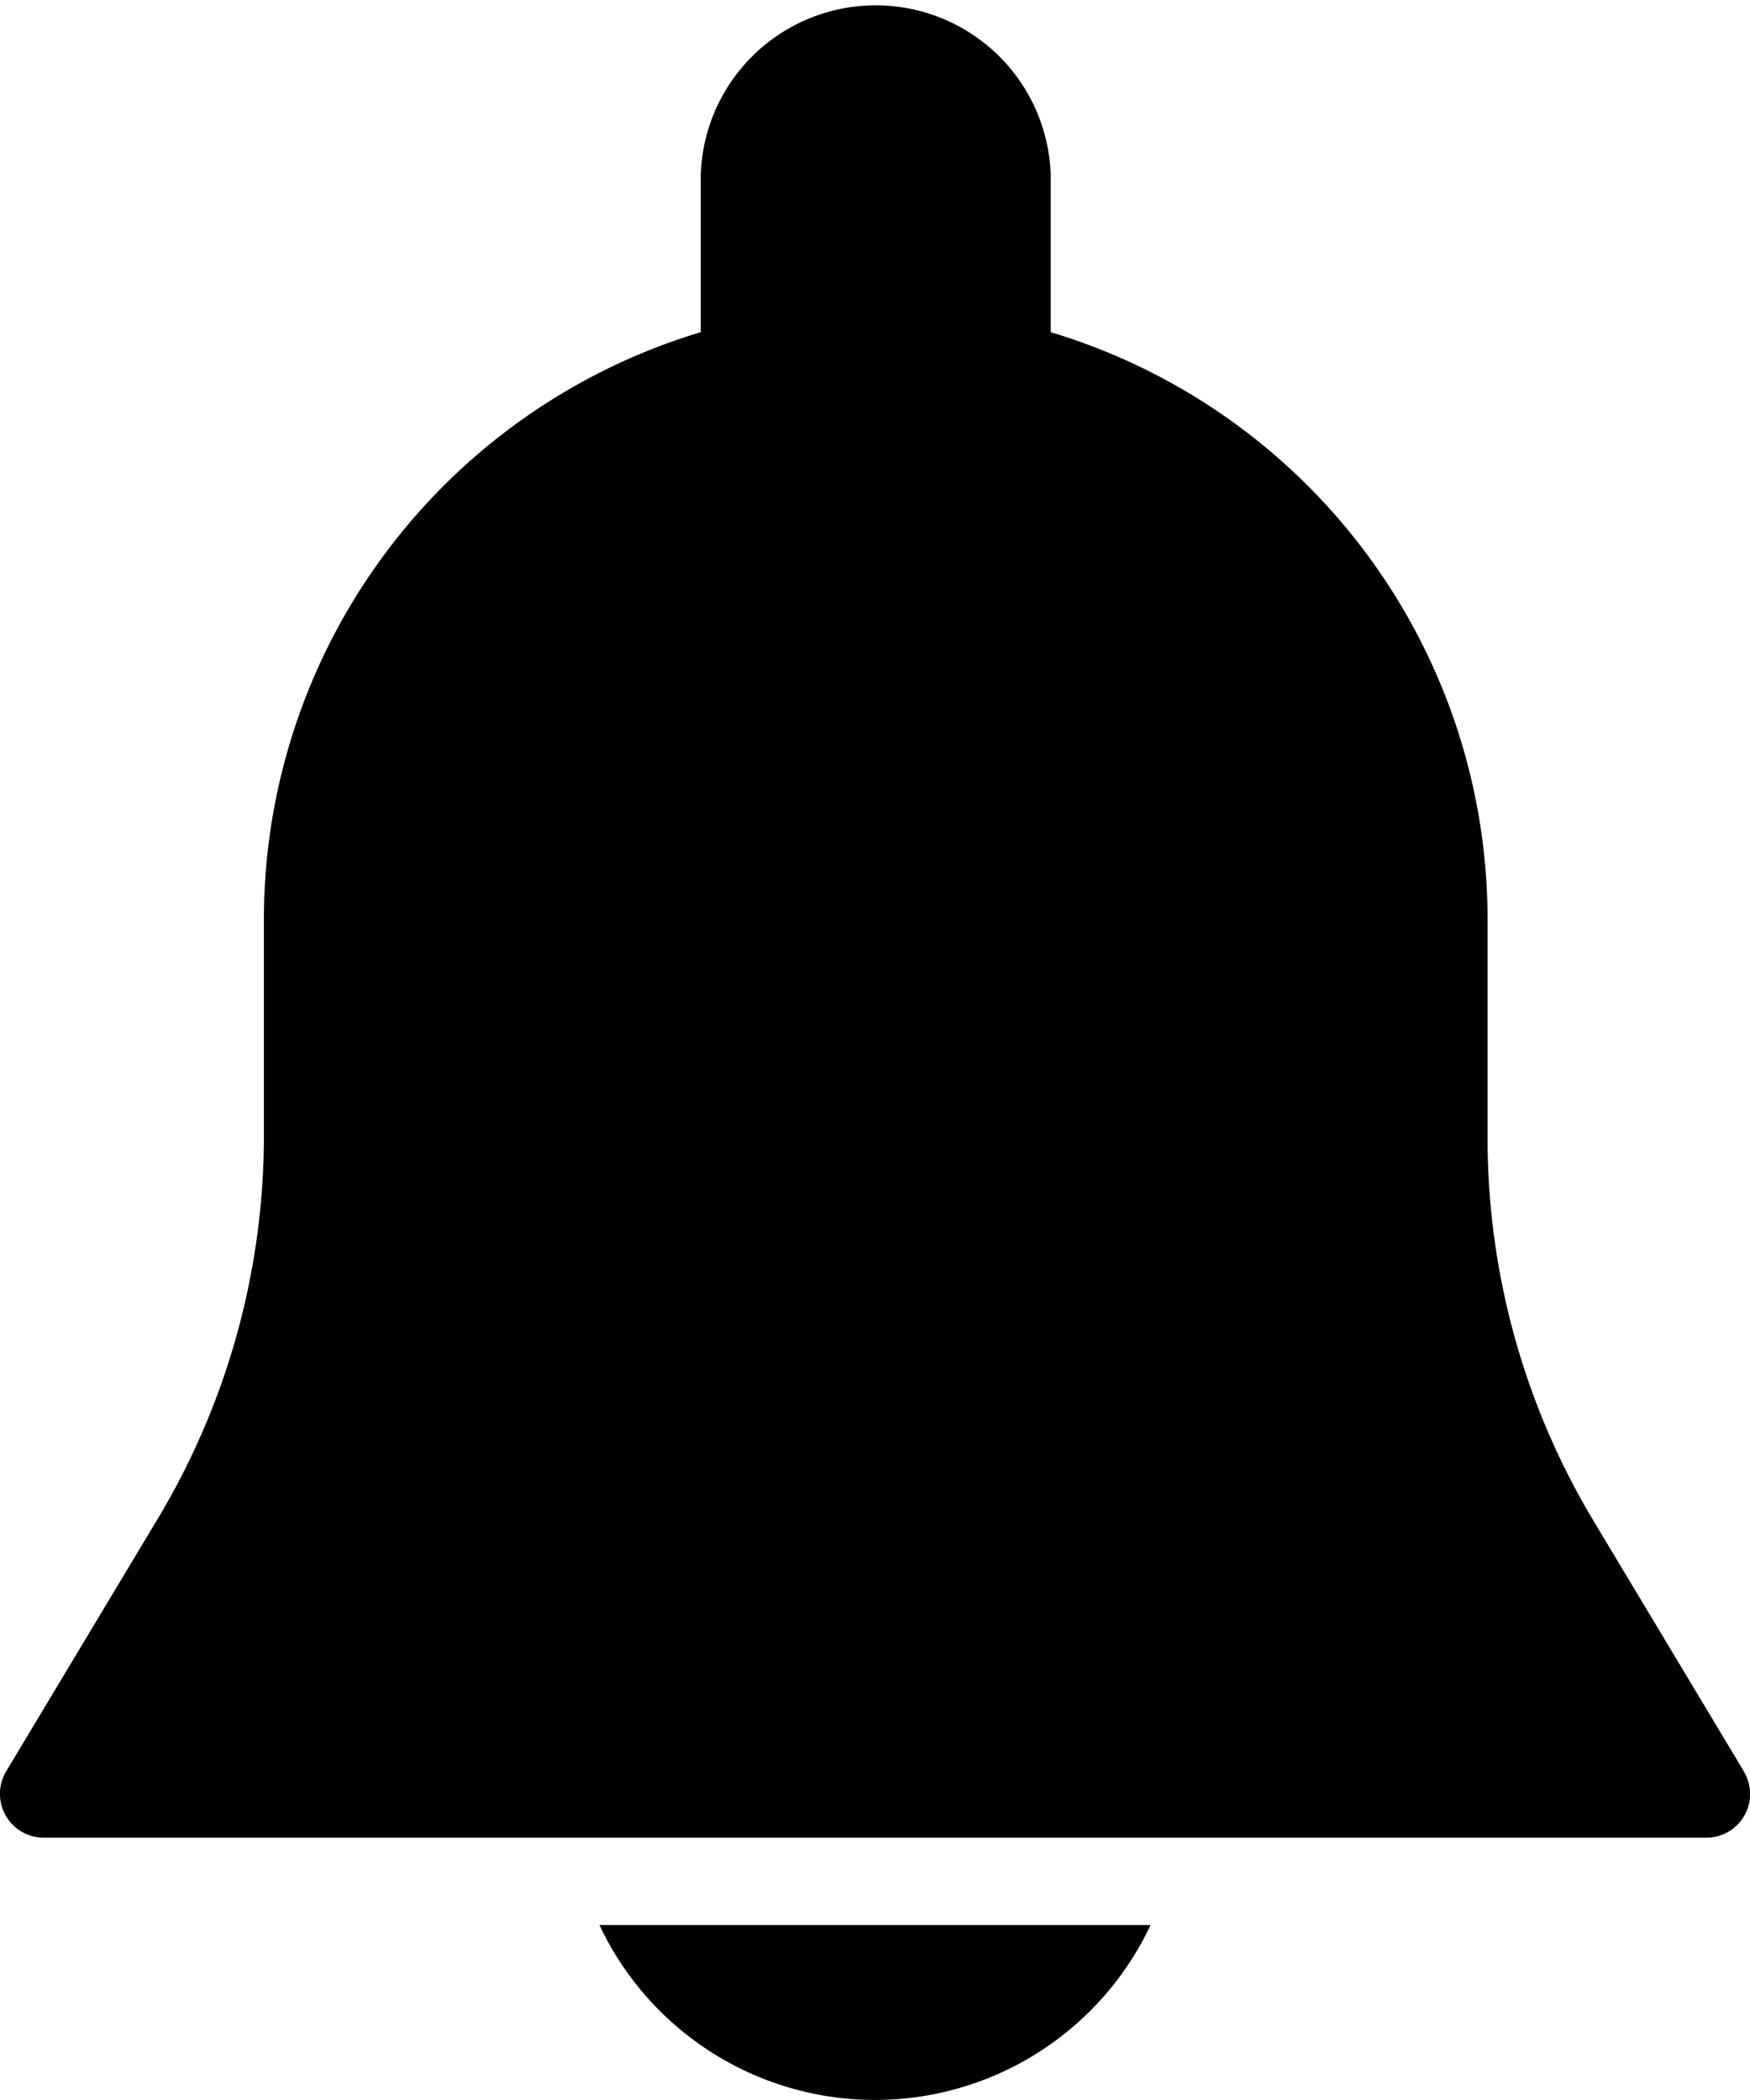 <svg id="Group_1324" data-name="Group 1324" xmlns="http://www.w3.org/2000/svg" width="10.816" height="12.98" viewBox="0 0 10.816 12.98">
  <g id="Group_545" data-name="Group 545" transform="translate(0)">
    <g id="Group_544" data-name="Group 544">
      <path id="Path_1265" data-name="Path 1265" d="M53.453,10.948,52.524,9.4a4.6,4.6,0,0,1-.655-2.366V5.679a3.791,3.791,0,0,0-2.7-3.626V1.082a1.082,1.082,0,0,0-2.163,0v.971a3.791,3.791,0,0,0-2.7,3.626V7.035A4.6,4.6,0,0,1,43.642,9.4l-.929,1.548a.271.271,0,0,0,.231.41H53.221a.27.27,0,0,0,.232-.409Z" transform="translate(-42.675)"/>
    </g>
  </g>
  <g id="Group_547" data-name="Group 547" transform="translate(3.705 11.898)">
    <g id="Group_546" data-name="Group 546">
      <path id="Path_1266" data-name="Path 1266" d="M188.815,469.333a1.882,1.882,0,0,0,3.406,0Z" transform="translate(-188.815 -469.333)"/>
    </g>
  </g>
</svg>
